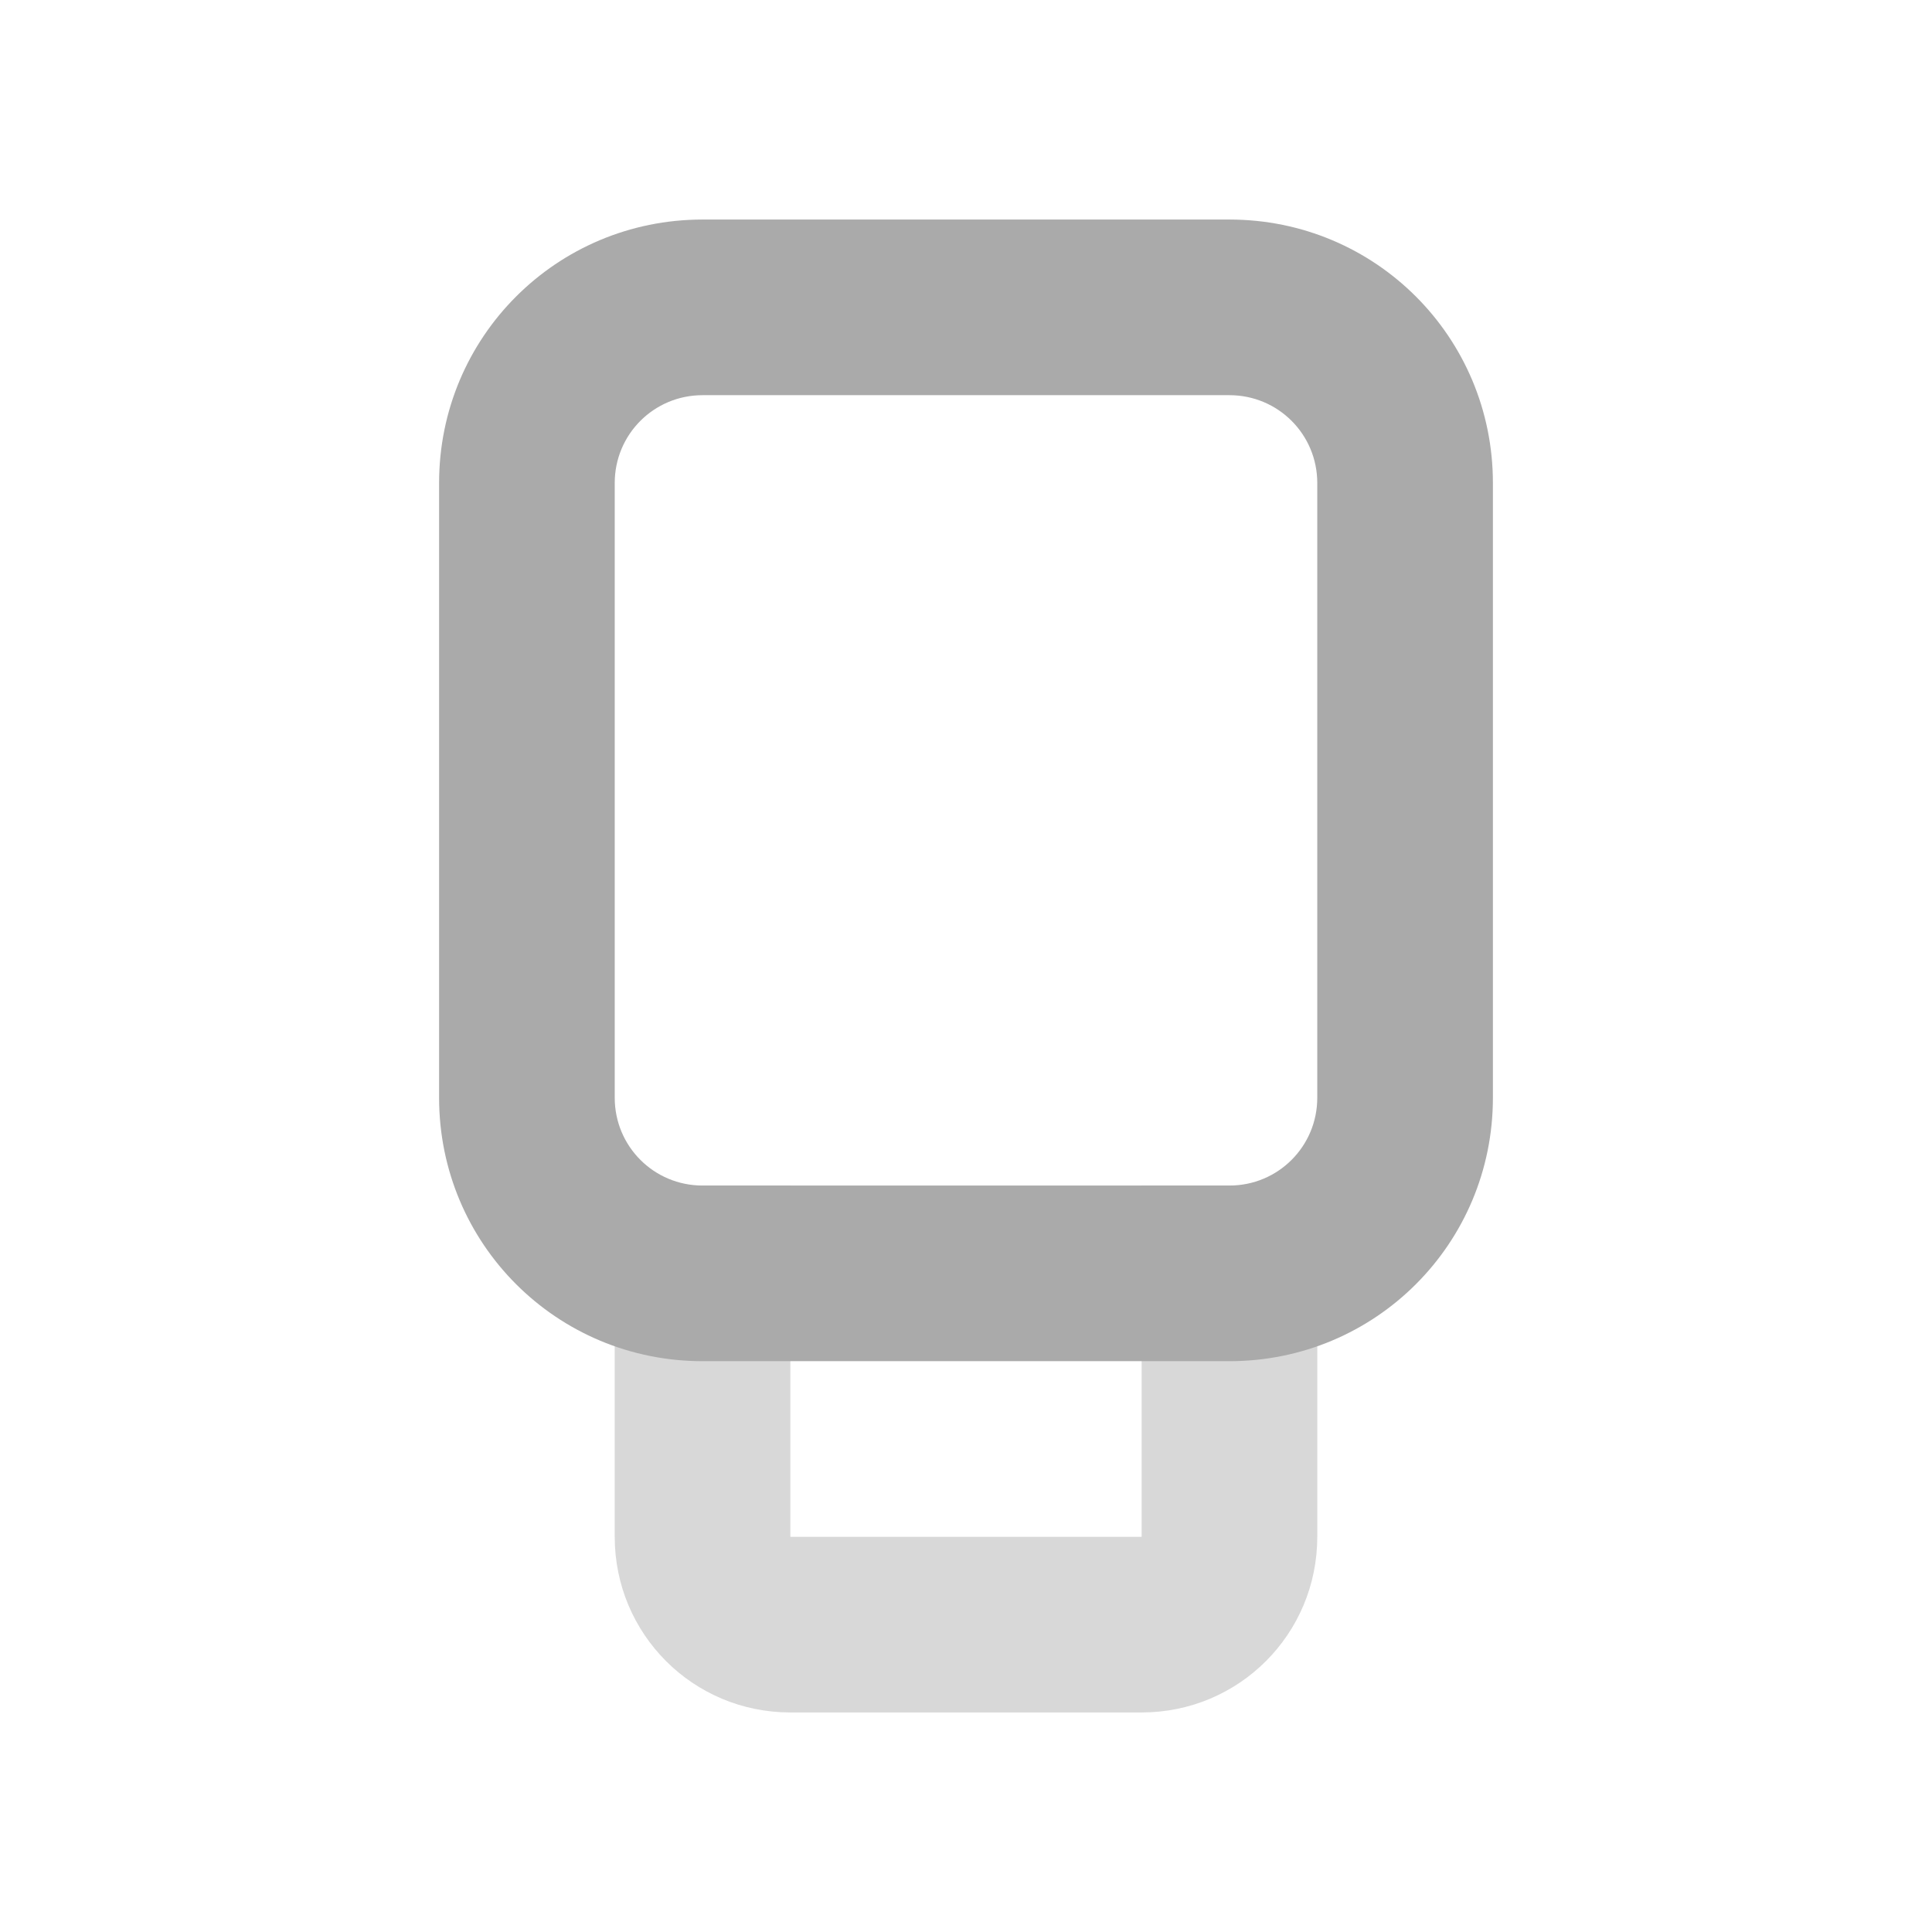 <svg width="22" height="22" version="1.1" xmlns="http://www.w3.org/2000/svg">
 <defs>
  <style id="current-color-scheme" type="text/css">.ColorScheme-Text { color:#aaaaaa; } .ColorScheme-Highlight { color:#5294e2; }</style>
 </defs>
 <path class="ColorScheme-Text" d="m7 13.5v4c0 1.108 0.892 2 2 2h4c1.108 0 2-0.892 2-2v-4h-2v4h-4v-4z" fill="currentColor" opacity=".45"/>
 <path class="ColorScheme-Text" d="m8 2.5c-1.662 0-3 1.338-3 3v7c0 1.662 1.338 3 3 3h6c1.662 0 3-1.338 3-3v-7c0-1.662-1.338-3-3-3zm0 2h6c0.554 0 1 0.446 1 1v7c0 0.554-0.446 1-1 1h-6c-0.554 0-1-0.446-1-1v-7c0-0.554 0.446-1 1-1z" fill="currentColor"/>
</svg>
